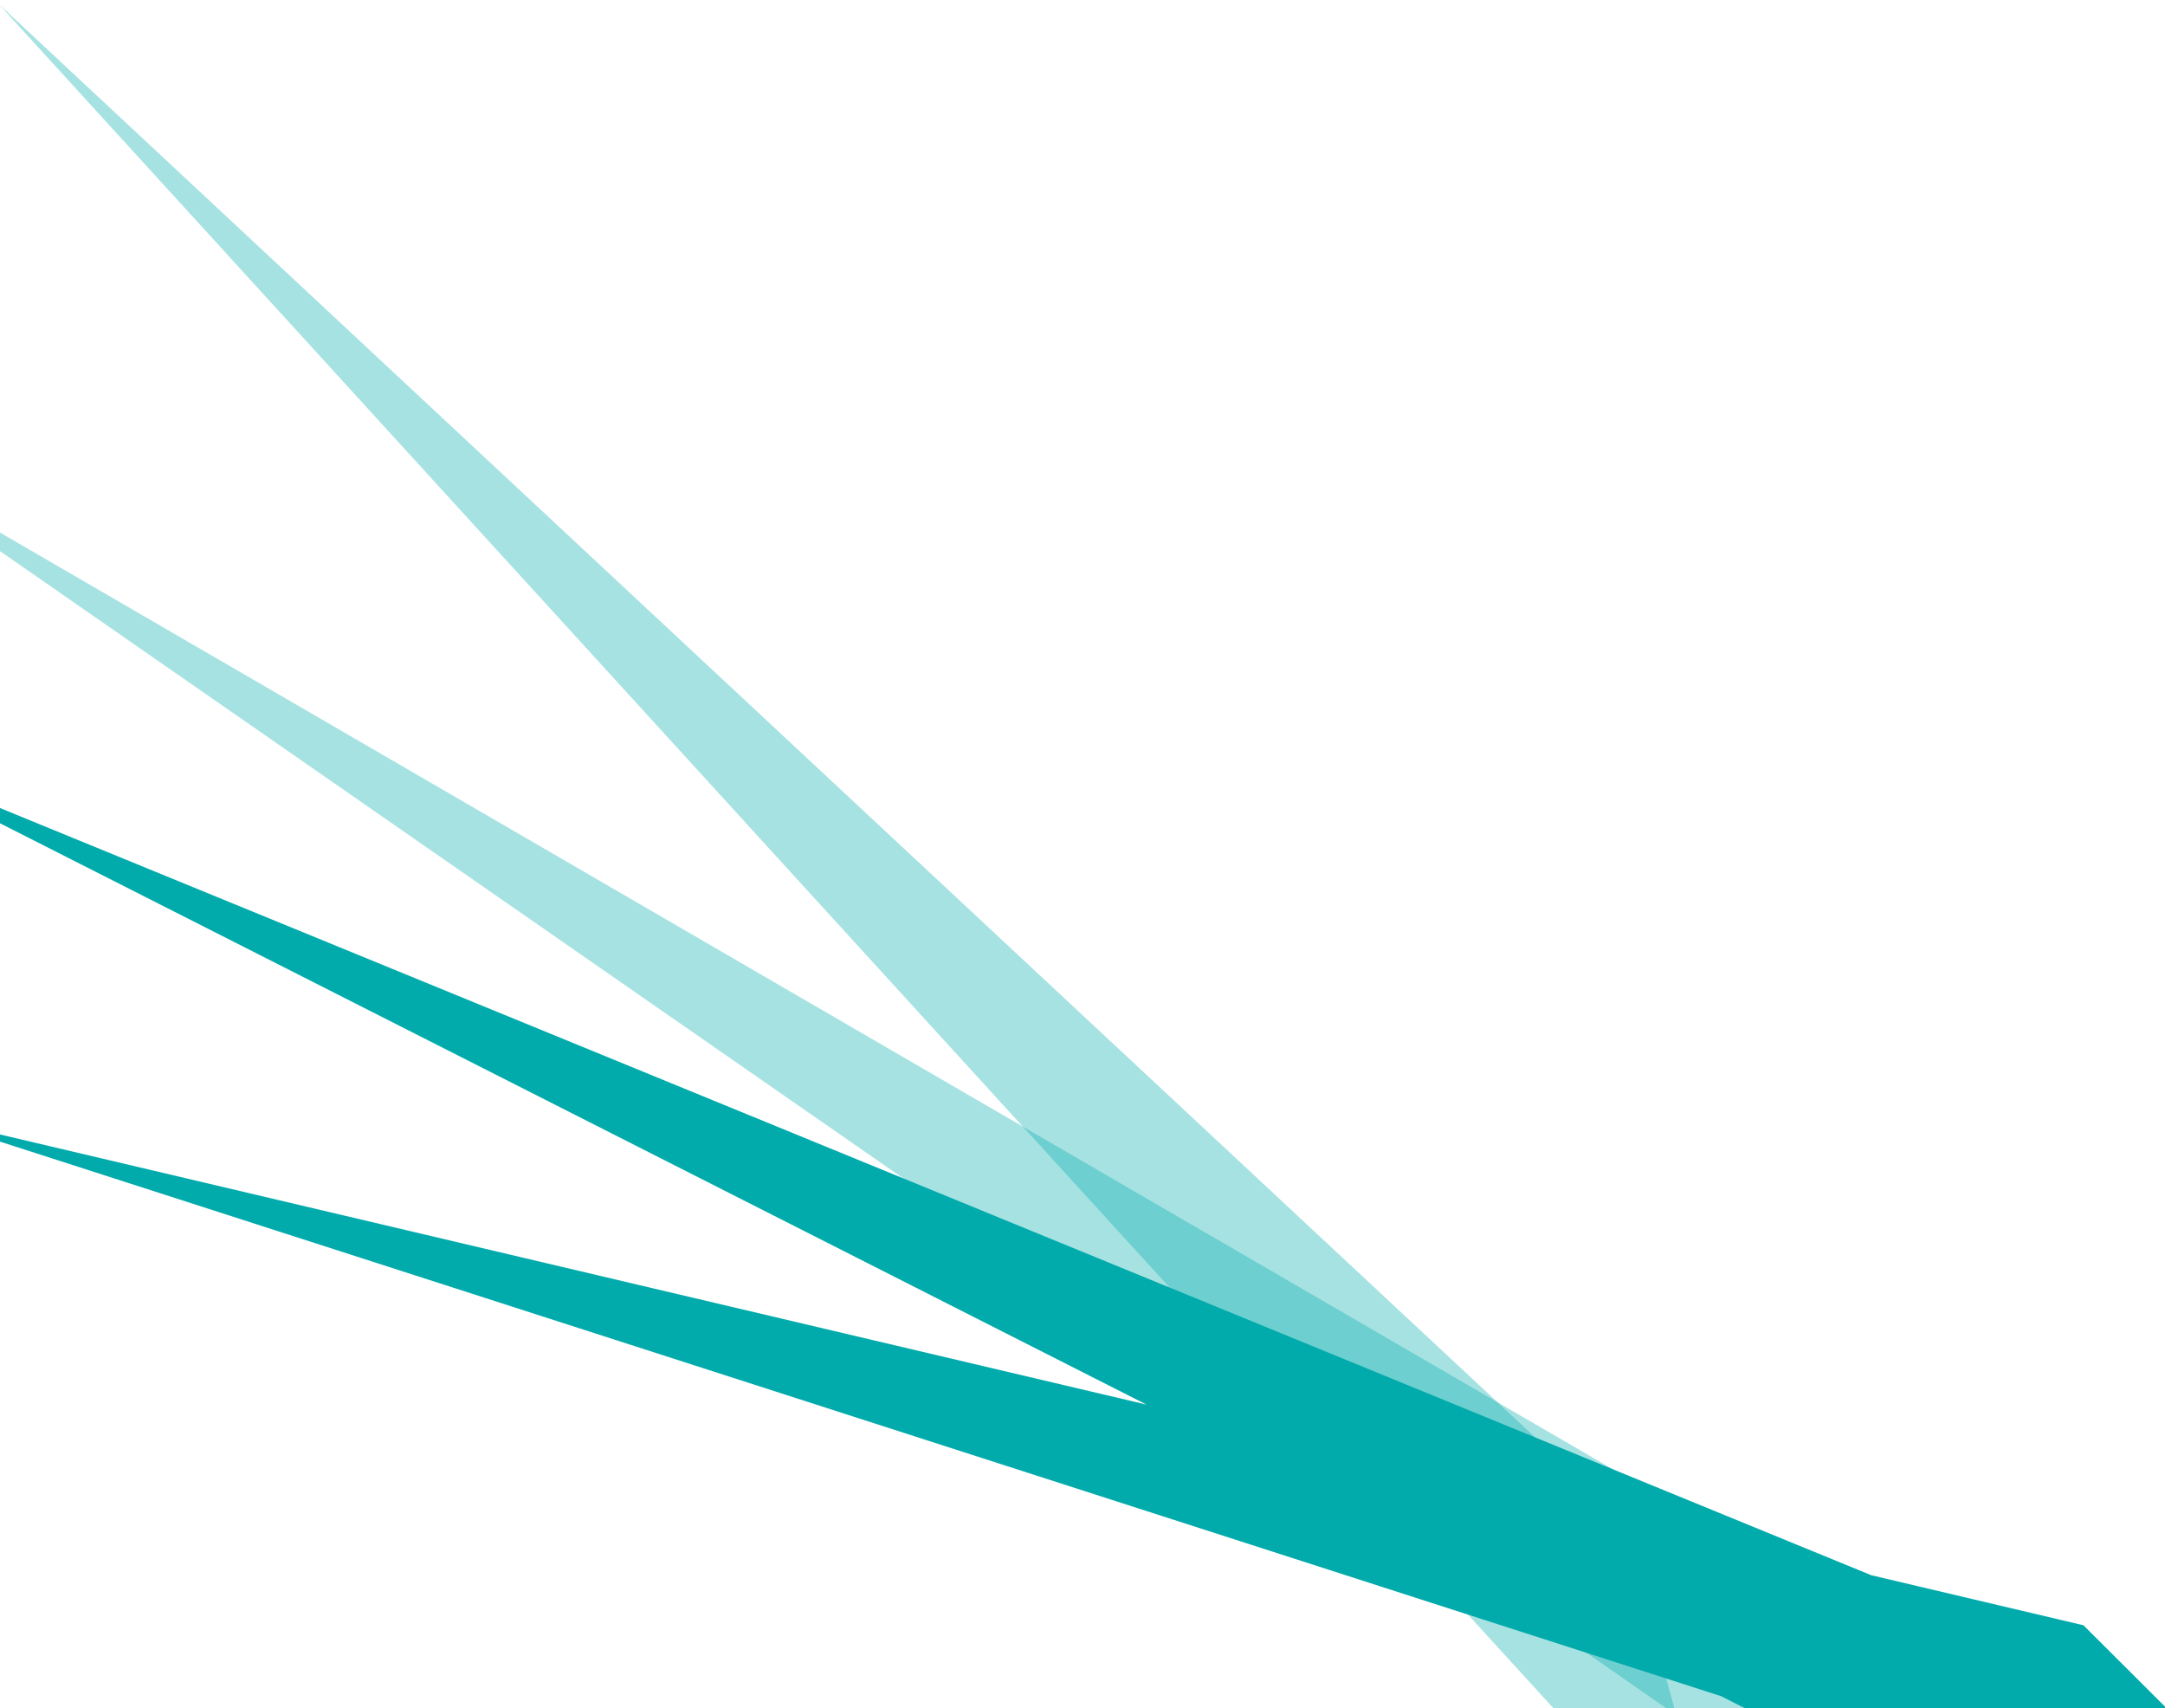 <?xml version="1.0" encoding="utf-8"?>
<!-- Generator: Adobe Illustrator 23.1.0, SVG Export Plug-In . SVG Version: 6.00 Build 0)  -->
<svg version="1.1" id="Слой_1" xmlns="http://www.w3.org/2000/svg" xmlns:xlink="http://www.w3.org/1999/xlink" x="0px" y="0px"
	 viewBox="0 0 1099 867" style="enable-background:new 0 0 1099 867;" xml:space="preserve">
<style type="text/css">
	.st0{fill-rule:evenodd;clip-rule:evenodd;fill:#01ABAB;}
	.st1{opacity:0.7;}
	.st2{opacity:0.7;fill:#01ABAB;enable-background:new    ;}
</style>
<path class="st0" d="M873.7,860.9L1083,967l-36.9-50.6l152.5,49.1l-141-140.6l-107.7-25.4L-79.8,377.4L582,712.9l-624-147
	L873.7,860.9z"/>
<g class="st1">
	<g class="st1">
		<path class="st2" d="M985.1,963.7L-83,222.1l974.2,565.7"/>
	</g>
</g>
<g class="st1">
	<g class="st1">
		<path class="st2" d="M876.4,963.3L-0.5,2.2l824,768.6"/>
	</g>
</g>
</svg>
